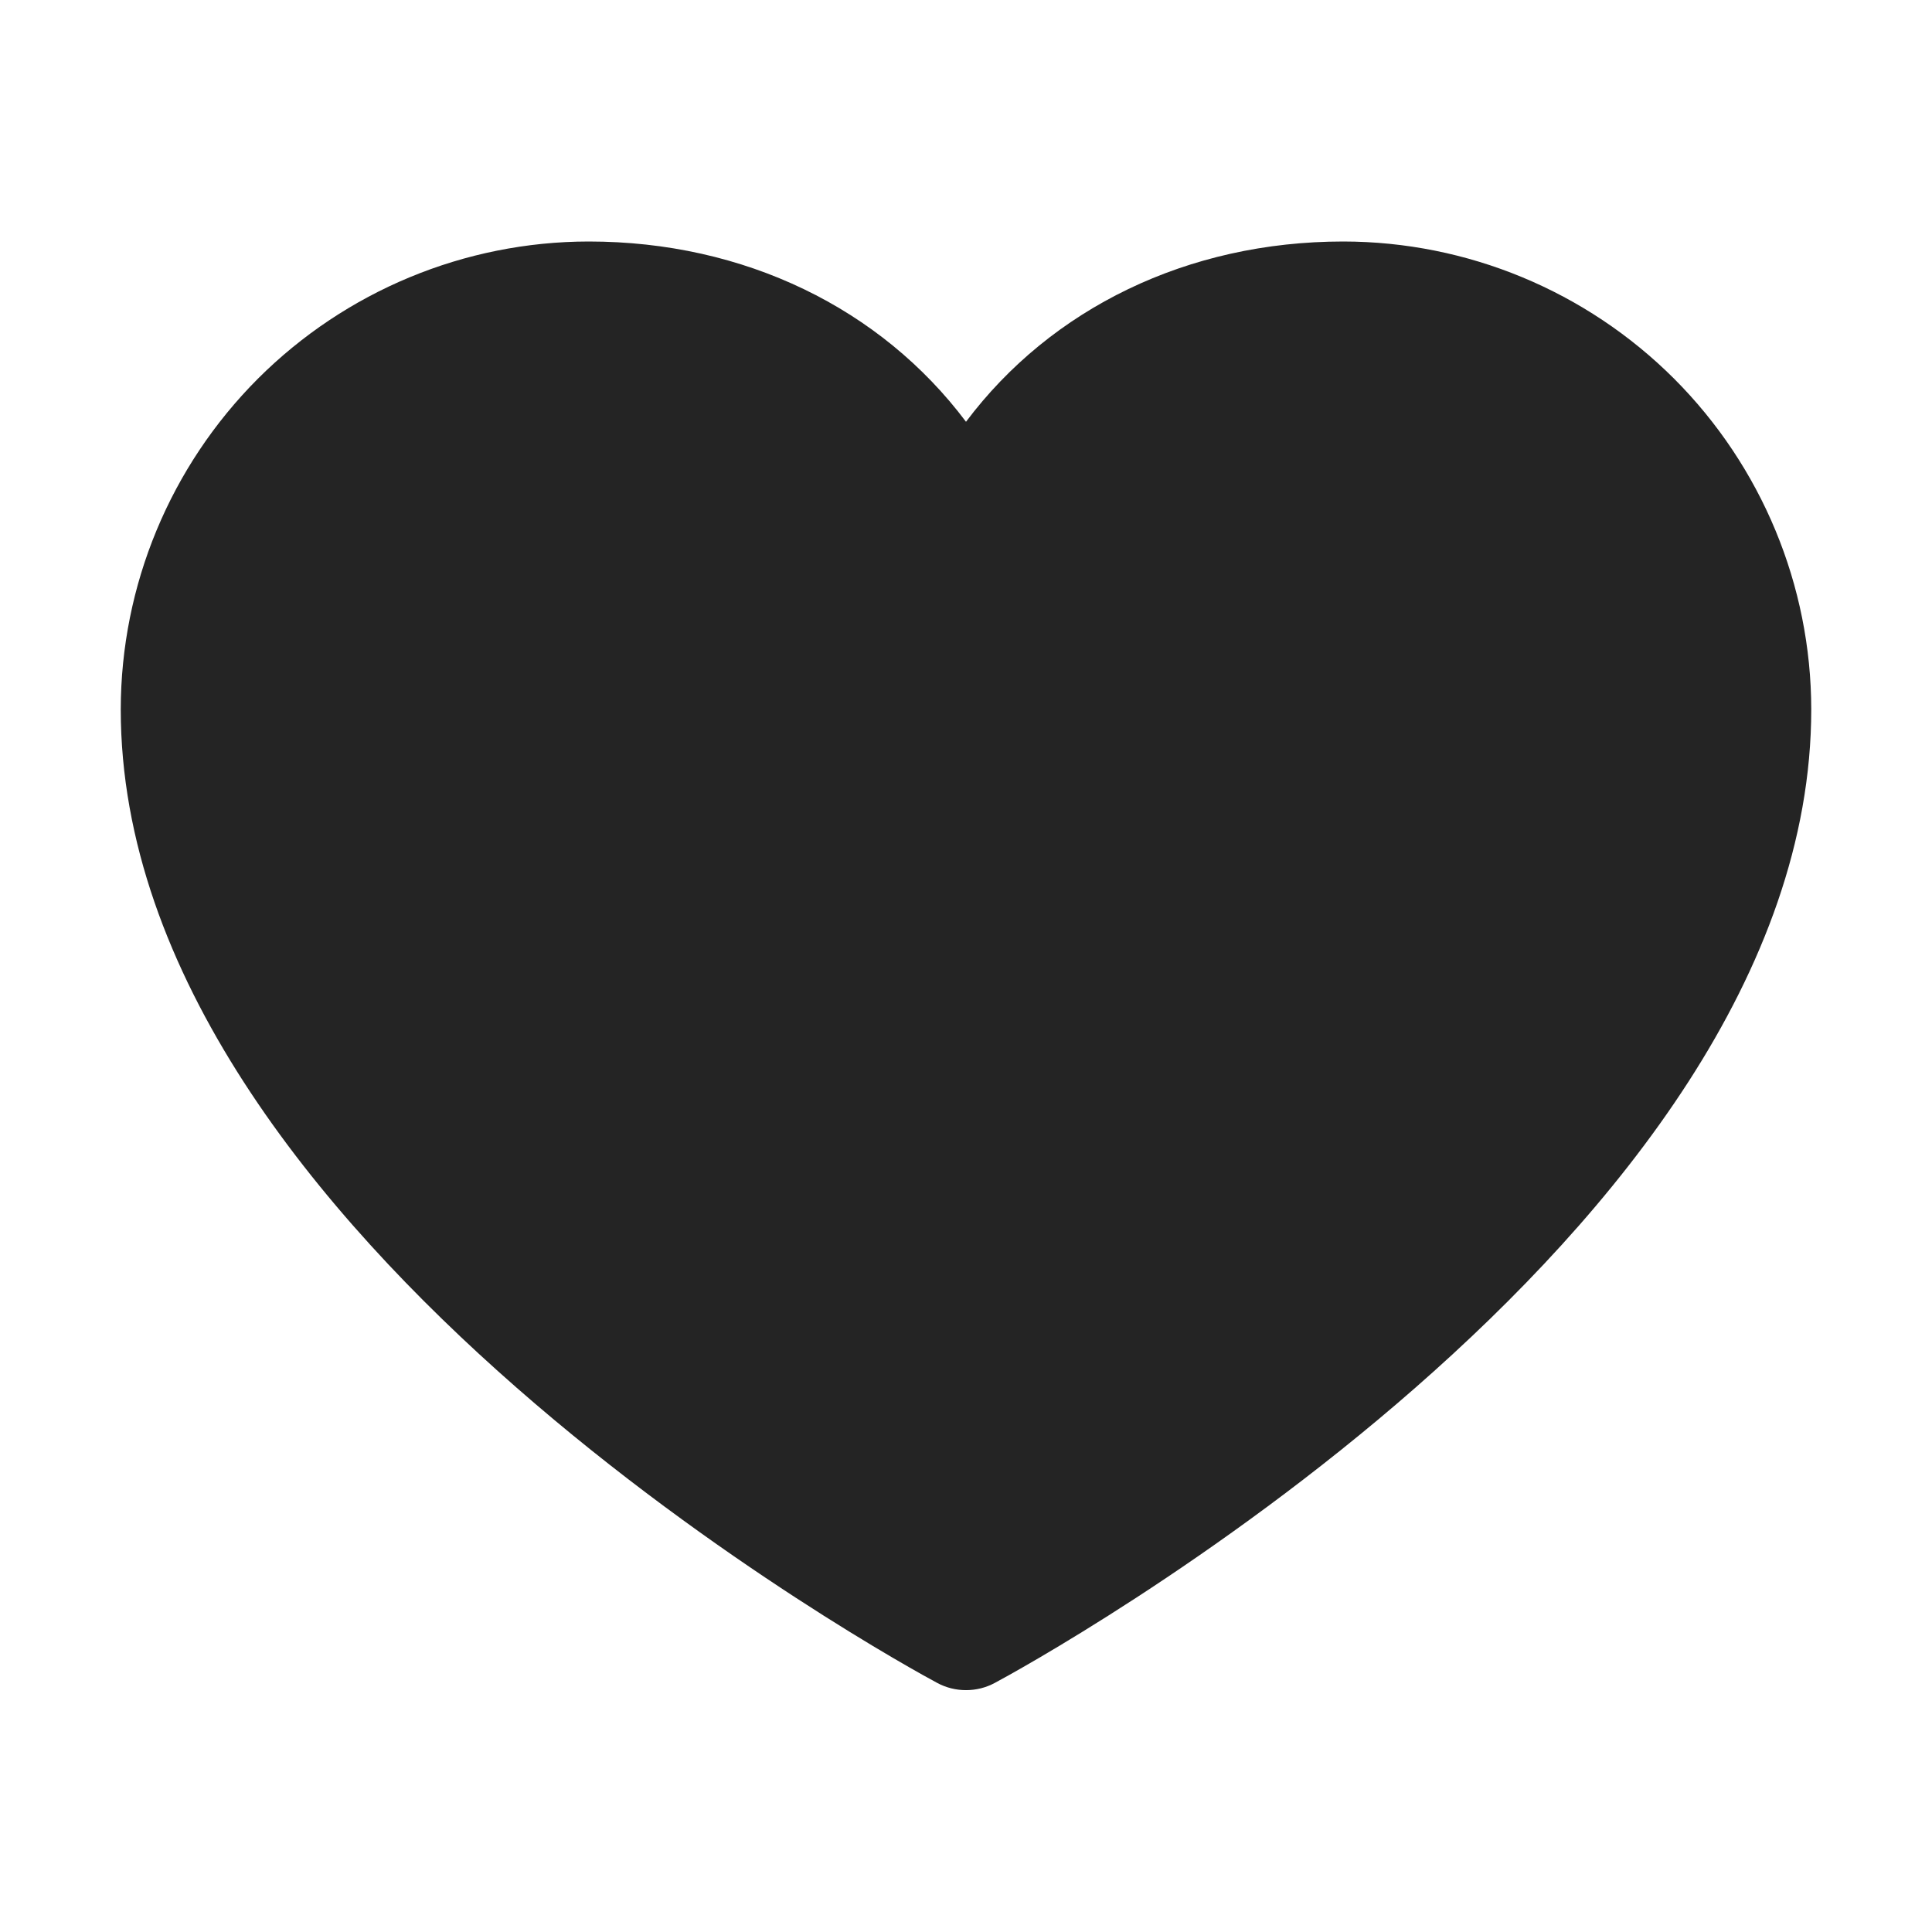 <svg width="16" height="16" viewBox="0 0 16 16" fill="none" xmlns="http://www.w3.org/2000/svg">
<path d="M15 5.875C15 10.25 8.513 13.791 8.237 13.938C8.164 13.977 8.083 13.997 8 13.997C7.917 13.997 7.836 13.977 7.763 13.938C7.487 13.791 1 10.25 1 5.875C1.001 4.848 1.41 3.863 2.136 3.136C2.863 2.41 3.848 2.001 4.875 2C6.166 2 7.296 2.555 8 3.493C8.704 2.555 9.834 2 11.125 2C12.152 2.001 13.137 2.41 13.864 3.136C14.59 3.863 14.999 4.848 15 5.875Z" fill="#242424"/>
</svg>
